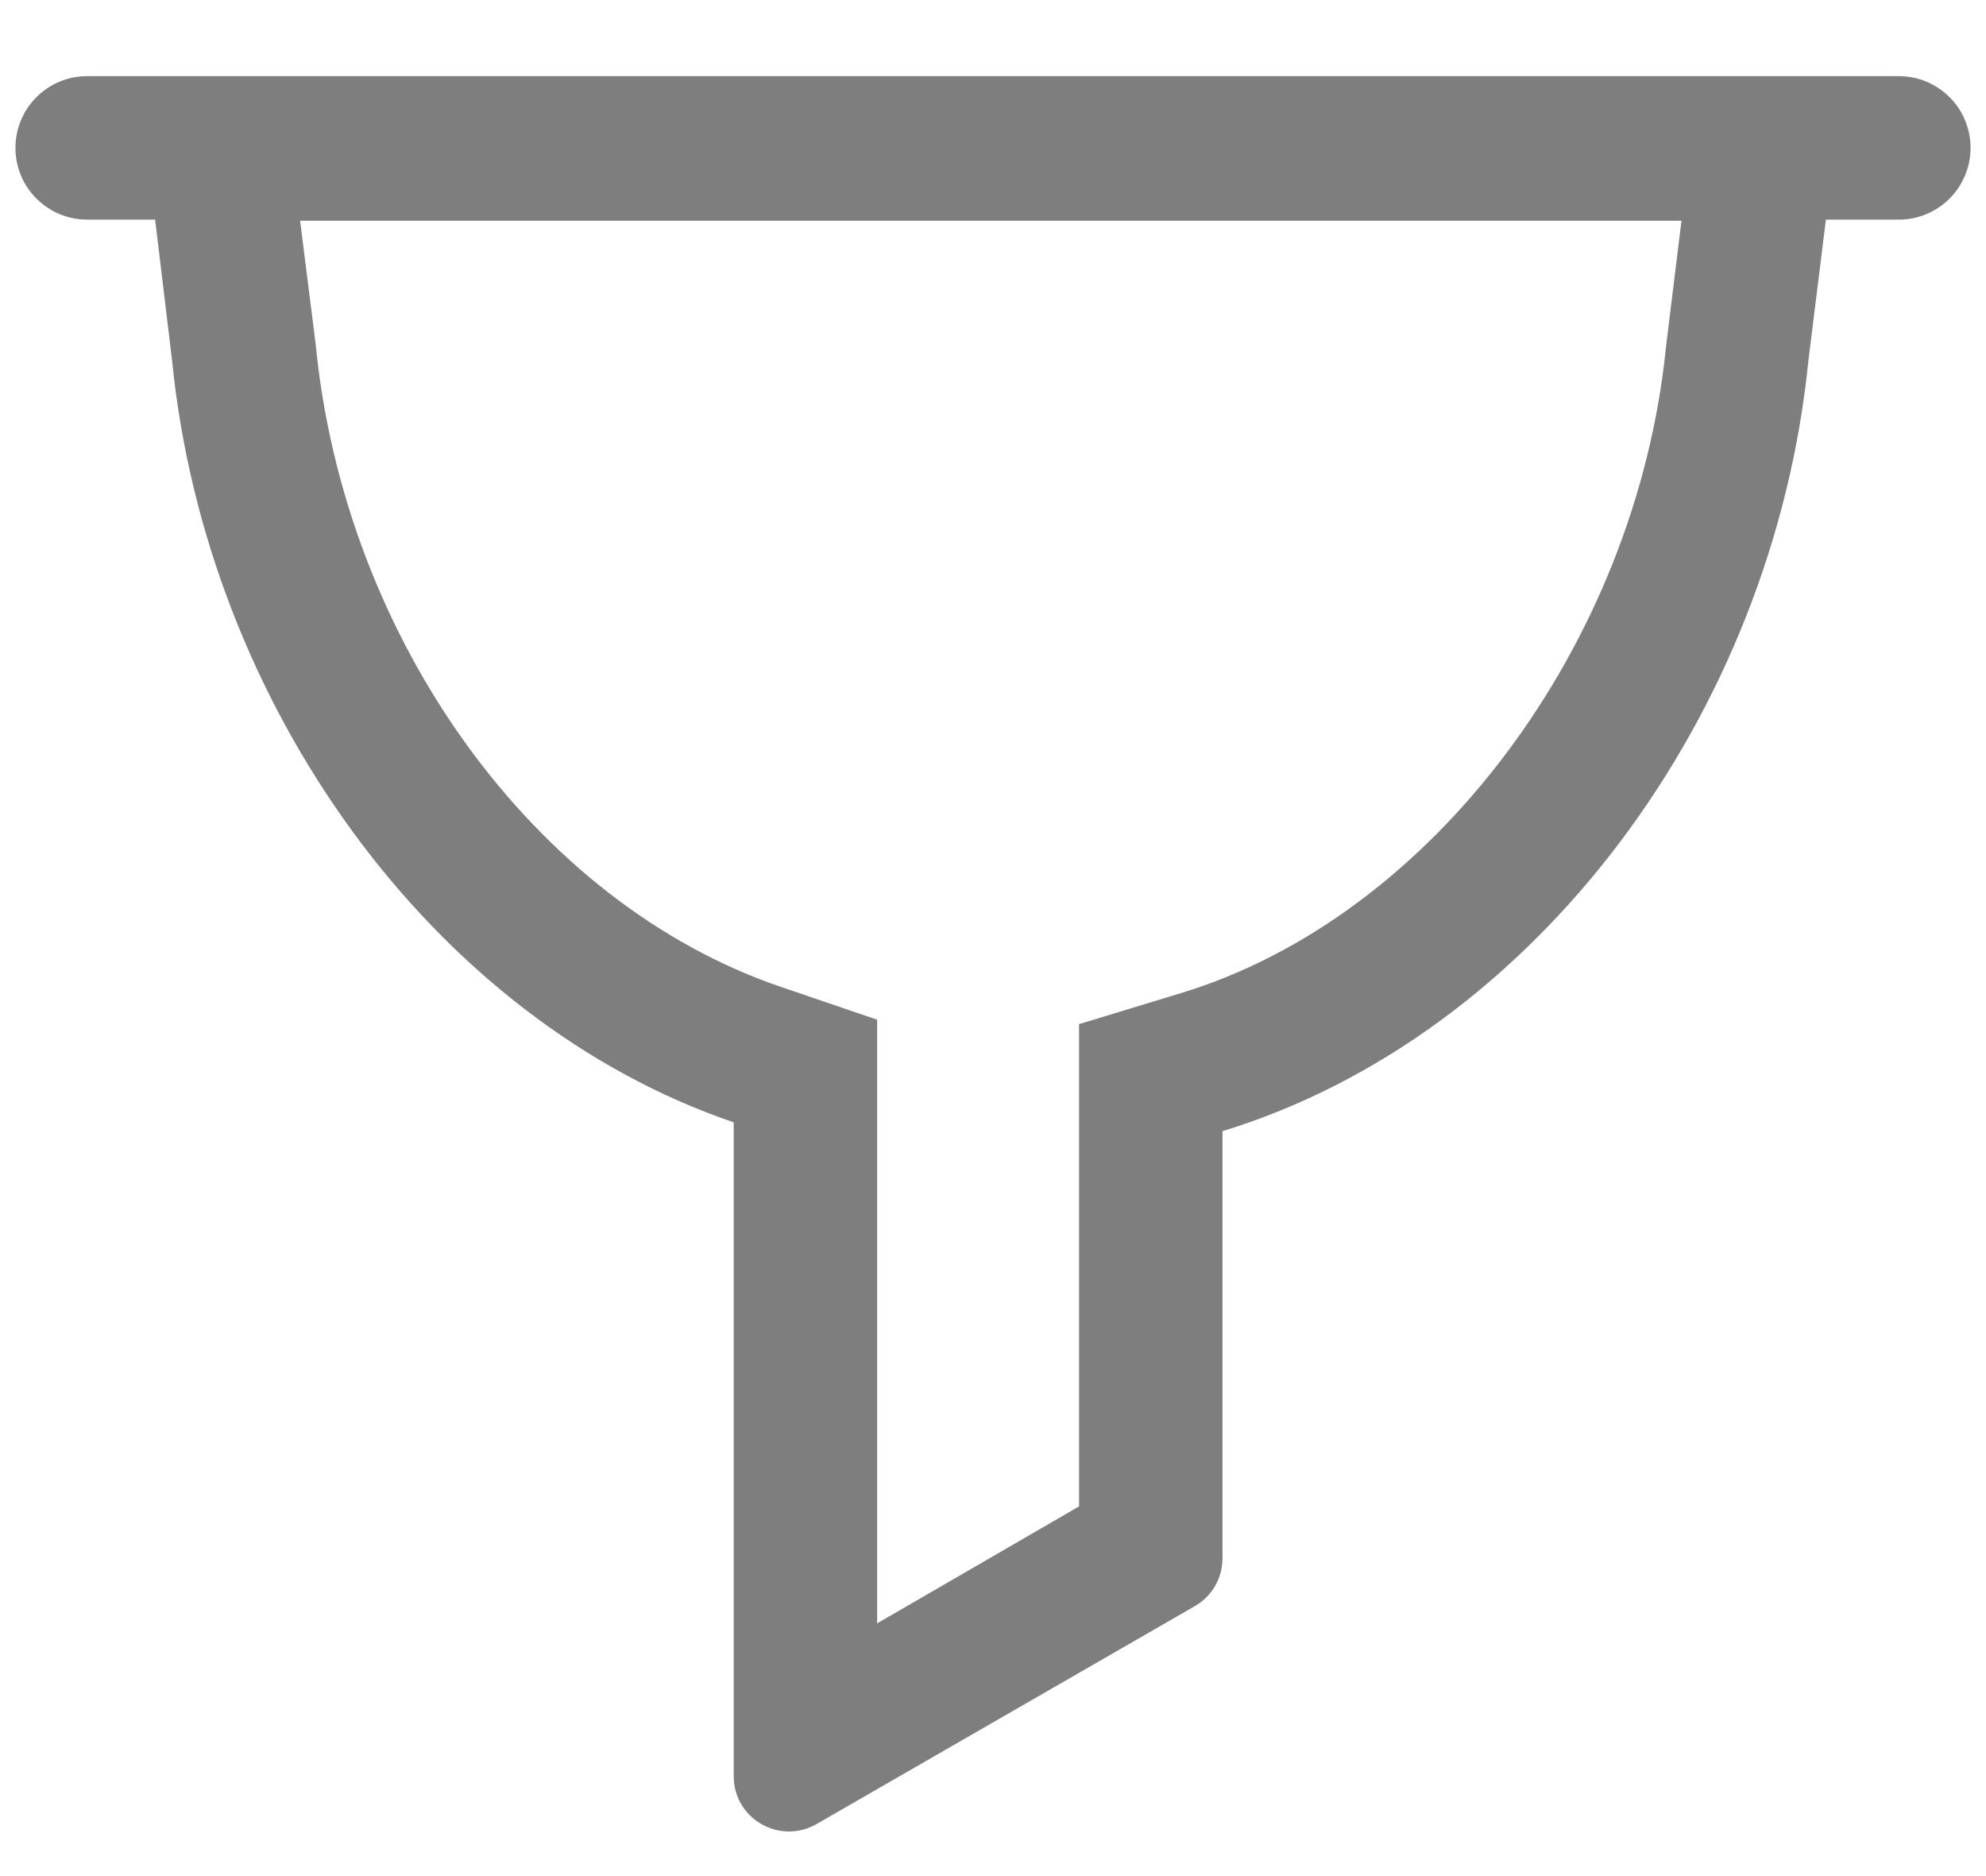<svg width="18" height="17" viewBox="0 0 18 17" fill="none" xmlns="http://www.w3.org/2000/svg">
  <path fill-rule="evenodd" clip-rule="evenodd" d="M0.79 0.69C0.431 0.69 0.14 0.981 0.14 1.34C0.14 1.699 0.431 1.99 0.79 1.99H1.406L1.56 3.27C1.87 6.38 3.92 9.24 6.65 10.17V16.095C6.65 16.48 7.066 16.72 7.4 16.529L10.829 14.554C10.985 14.465 11.08 14.3 11.08 14.121V10.25C13.92 9.38 16.07 6.47 16.39 3.27L16.549 1.99H17.21C17.569 1.99 17.86 1.699 17.86 1.34C17.86 0.981 17.569 0.69 17.21 0.69H0.79ZM15.1 3.14L15.24 2H2.72L2.86 3.11C3.12 5.8 4.85 8.18 7.07 8.94L7.95 9.24V14.71L9.78 13.65V9.28L10.7 9C12.98 8.31 14.83 5.84 15.1 3.14Z" fill="#7E7E7E"/>
</svg>
